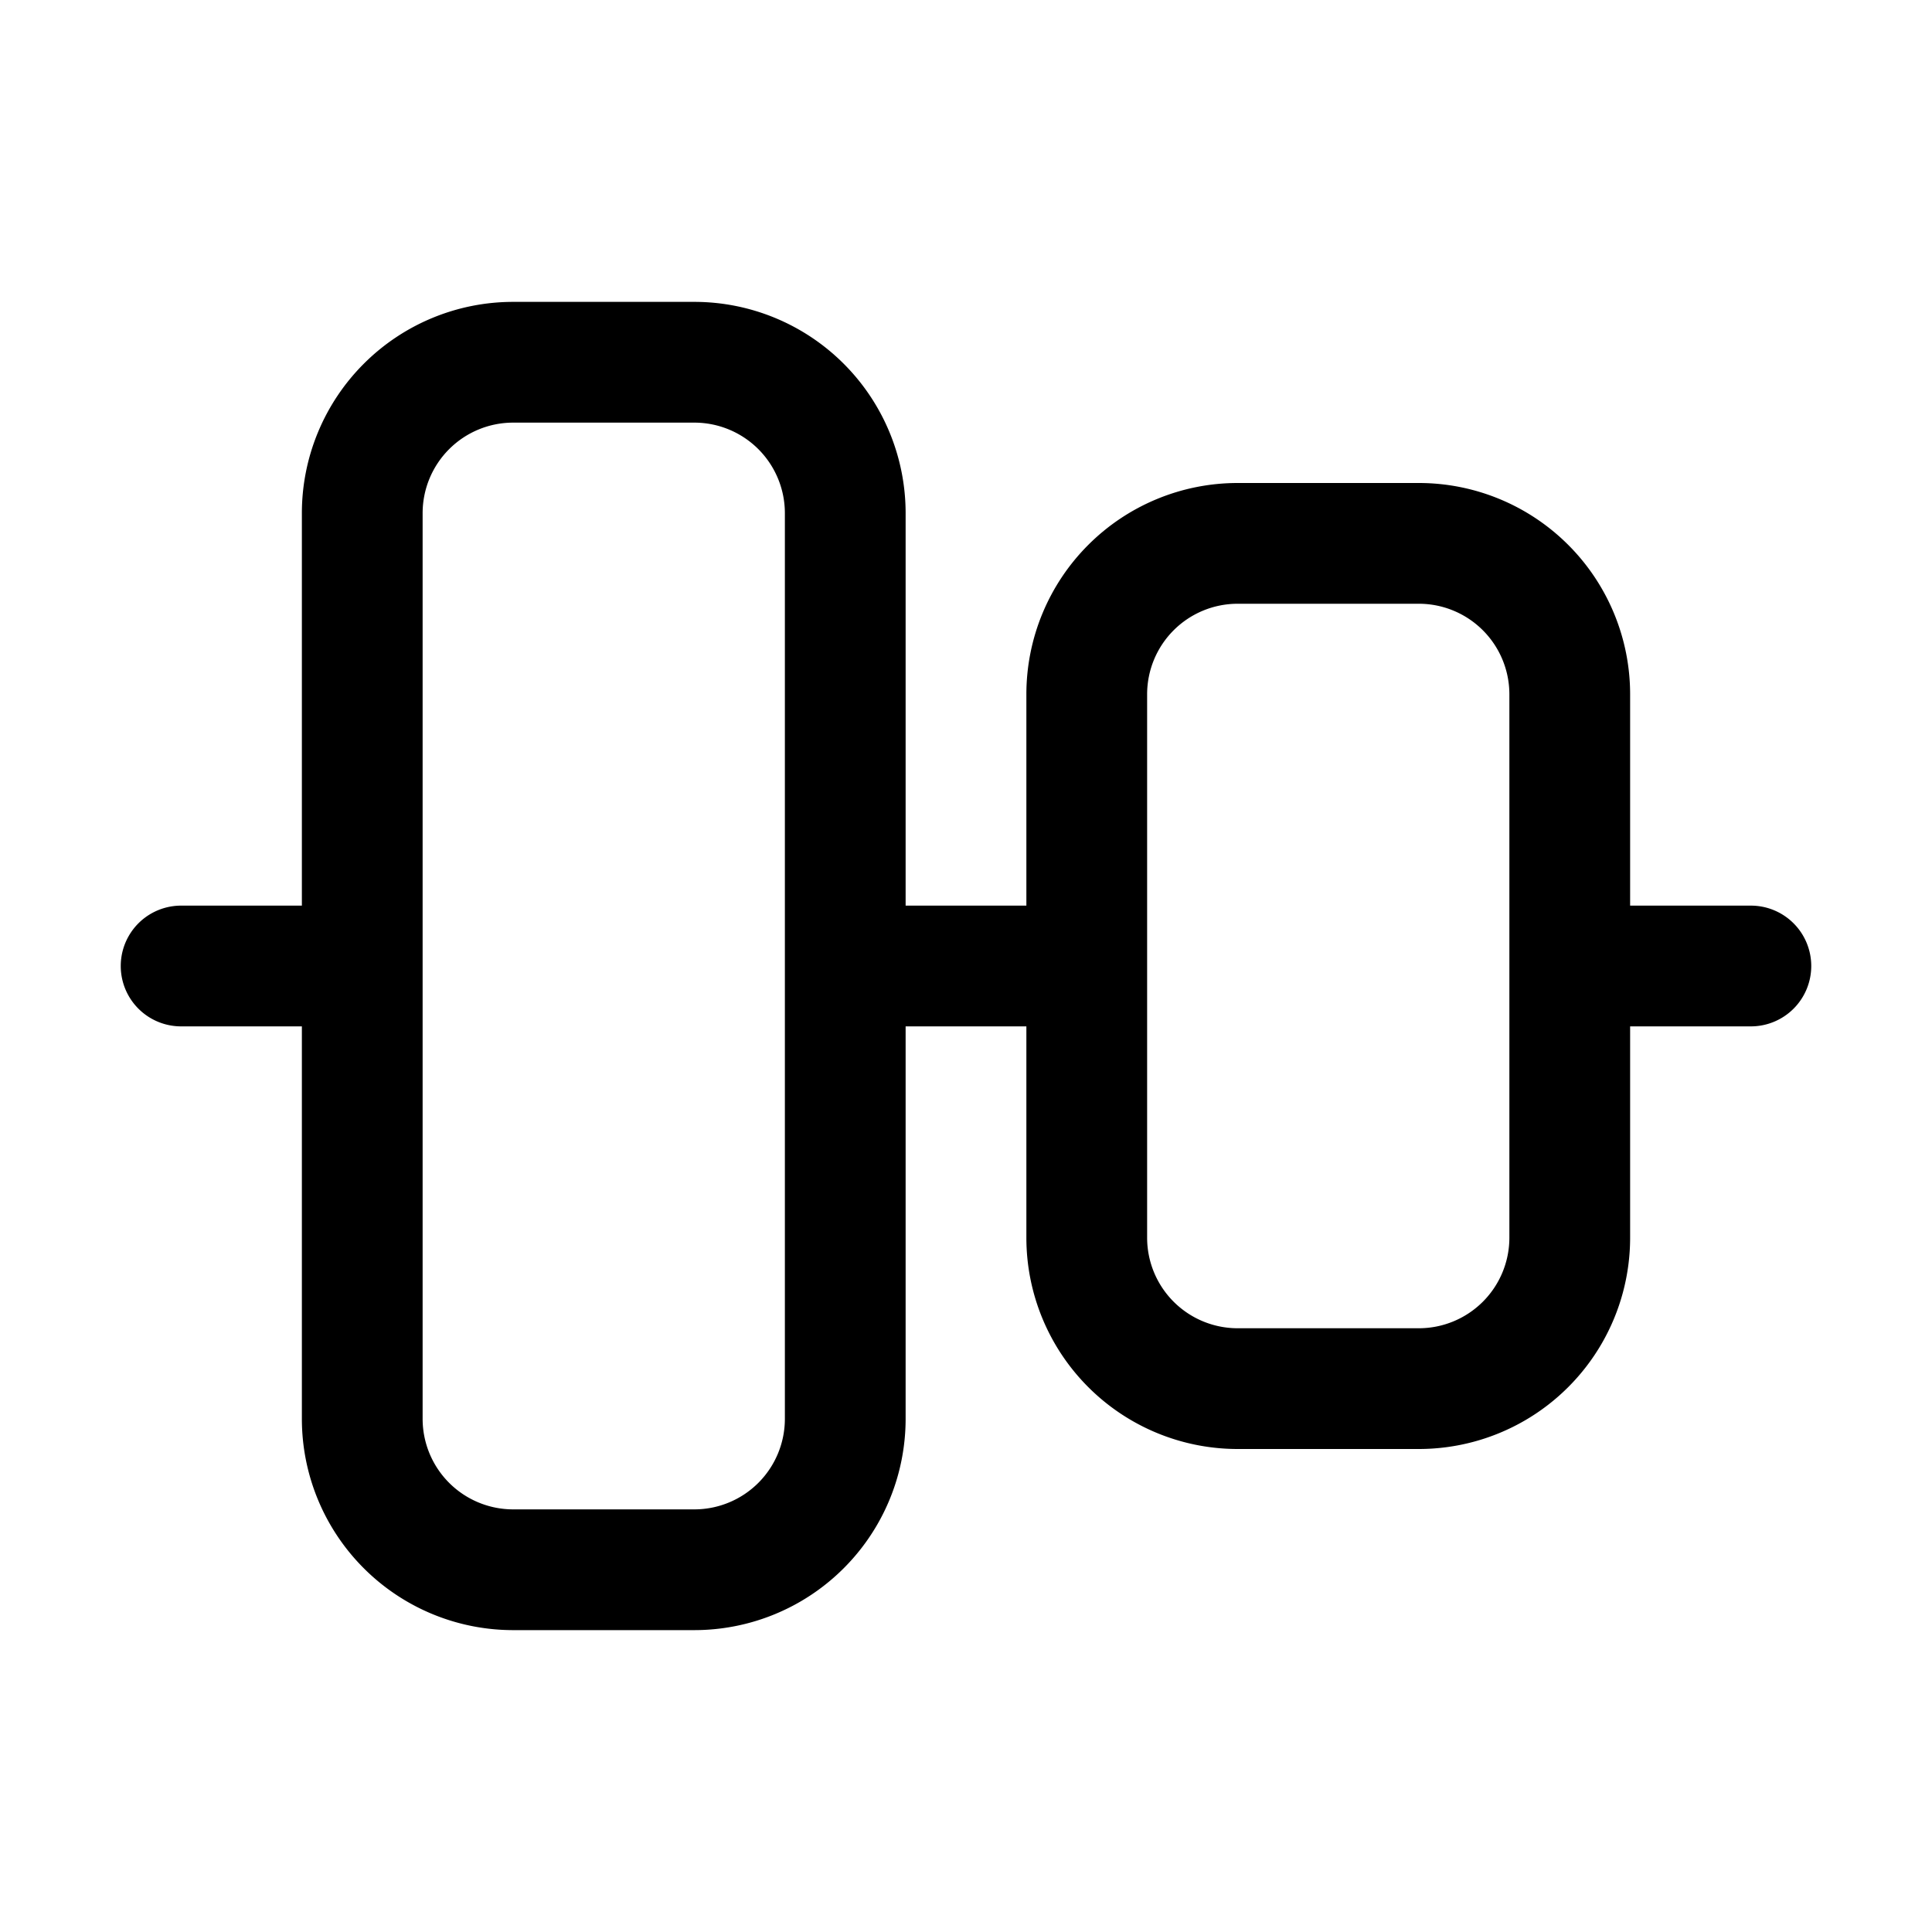 <svg xmlns="http://www.w3.org/2000/svg" xmlns:xlink="http://www.w3.org/1999/xlink" viewBox="0 0 32 32"><path d="M30 16a1 1 0 0 1-1 1h-2v3.5a3.5 3.5 0 0 1-3.5 3.5h-3a3.5 3.5 0 0 1-3.5-3.5V17h-2v6.5a3.5 3.5 0 0 1-3.5 3.5h-3A3.5 3.5 0 0 1 5 23.5V17H3a1 1 0 1 1 0-2h2V8.5A3.5 3.5 0 0 1 8.5 5h3A3.5 3.5 0 0 1 15 8.5V15h2v-3.5A3.5 3.5 0 0 1 20.5 8h3a3.5 3.5 0 0 1 3.5 3.5V15h2a1 1 0 0 1 1 1m-5-4.5a1.5 1.5 0 0 0-1.5-1.5h-3a1.5 1.5 0 0 0-1.5 1.5v9a1.5 1.5 0 0 0 1.5 1.5h3a1.5 1.5 0 0 0 1.5-1.5zM11.5 7h-3A1.5 1.5 0 0 0 7 8.5v15A1.5 1.5 0 0 0 8.5 25h3a1.5 1.5 0 0 0 1.5-1.5v-15A1.5 1.5 0 0 0 11.5 7" fill="currentColor"/></svg>